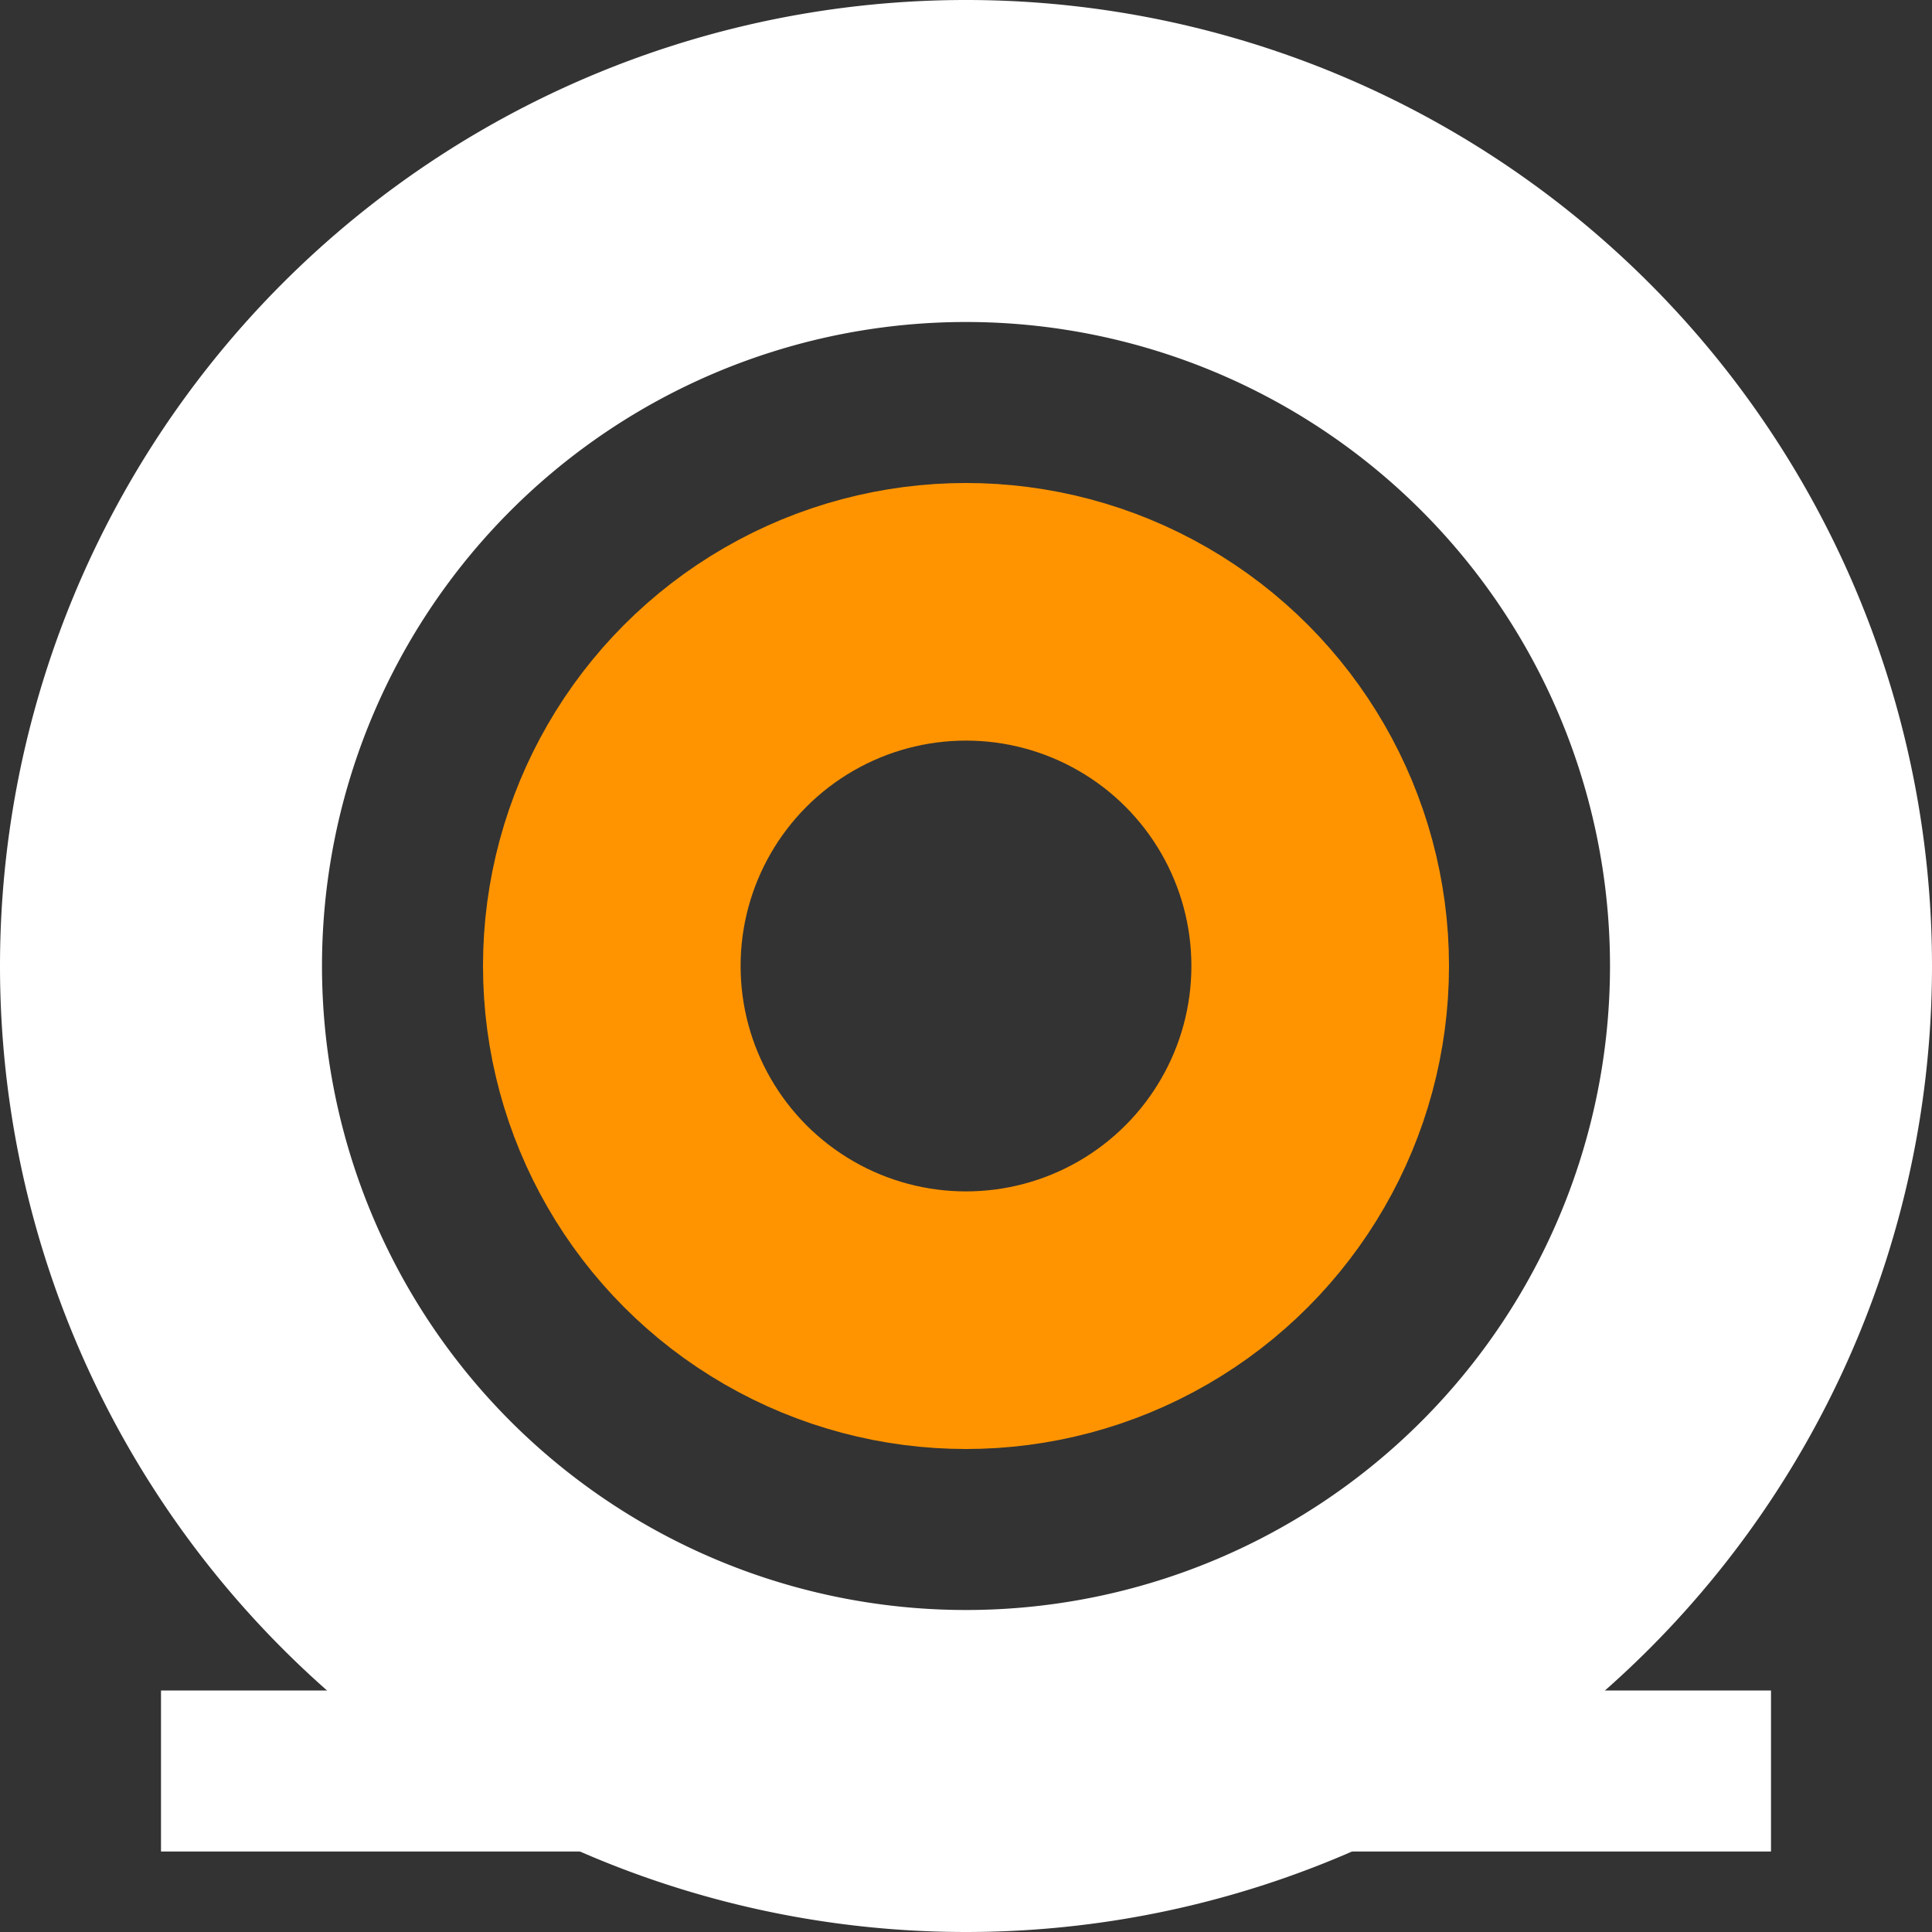 <?xml version="1.0" encoding="UTF-8" standalone="no"?> <svg xmlns:svg="http://www.w3.org/2000/svg" xmlns="http://www.w3.org/2000/svg" version="1.2" baseProfile="tiny" x="0in" y="0in" width="0.12in" height="0.12in" viewBox="0 0 12000 12000" ><rect x="0" y="0" width="12000" height="12000" fill="#333333" stroke="none"/><title>SIP1.fp</title><desc>Geda footprint file 'SIP1.fp' converted by Fritzing</desc><g id="copper0">
 <circle fill="none" cx="6000" cy="6000" connectorname="1" stroke="#ff9400" r="2200" id="connector0pin" stroke-width="1600"/>
</g>
<g id="silkscreen">
 <line fill="none" stroke="white" y1="6000" x1="1000" y2="6000" stroke-width="2000" x2="1000"/>
 <line fill="none" stroke="white" y1="6000" x1="11000" y2="6000" stroke-width="2000" x2="11000"/>
 <line fill="none" stroke="white" y1="11000" x1="1000" y2="11000" stroke-width="1000" x2="11000"/>
 <path fill="none" stroke="white" stroke-width="2000" d="M11000,6000a5000,5000,0,1,0,-10000,0"/>
 <path fill="none" stroke="white" stroke-width="2000" d="M1000,6000a5000,5000,0,1,0,10000,0"/>
</g>
</svg>